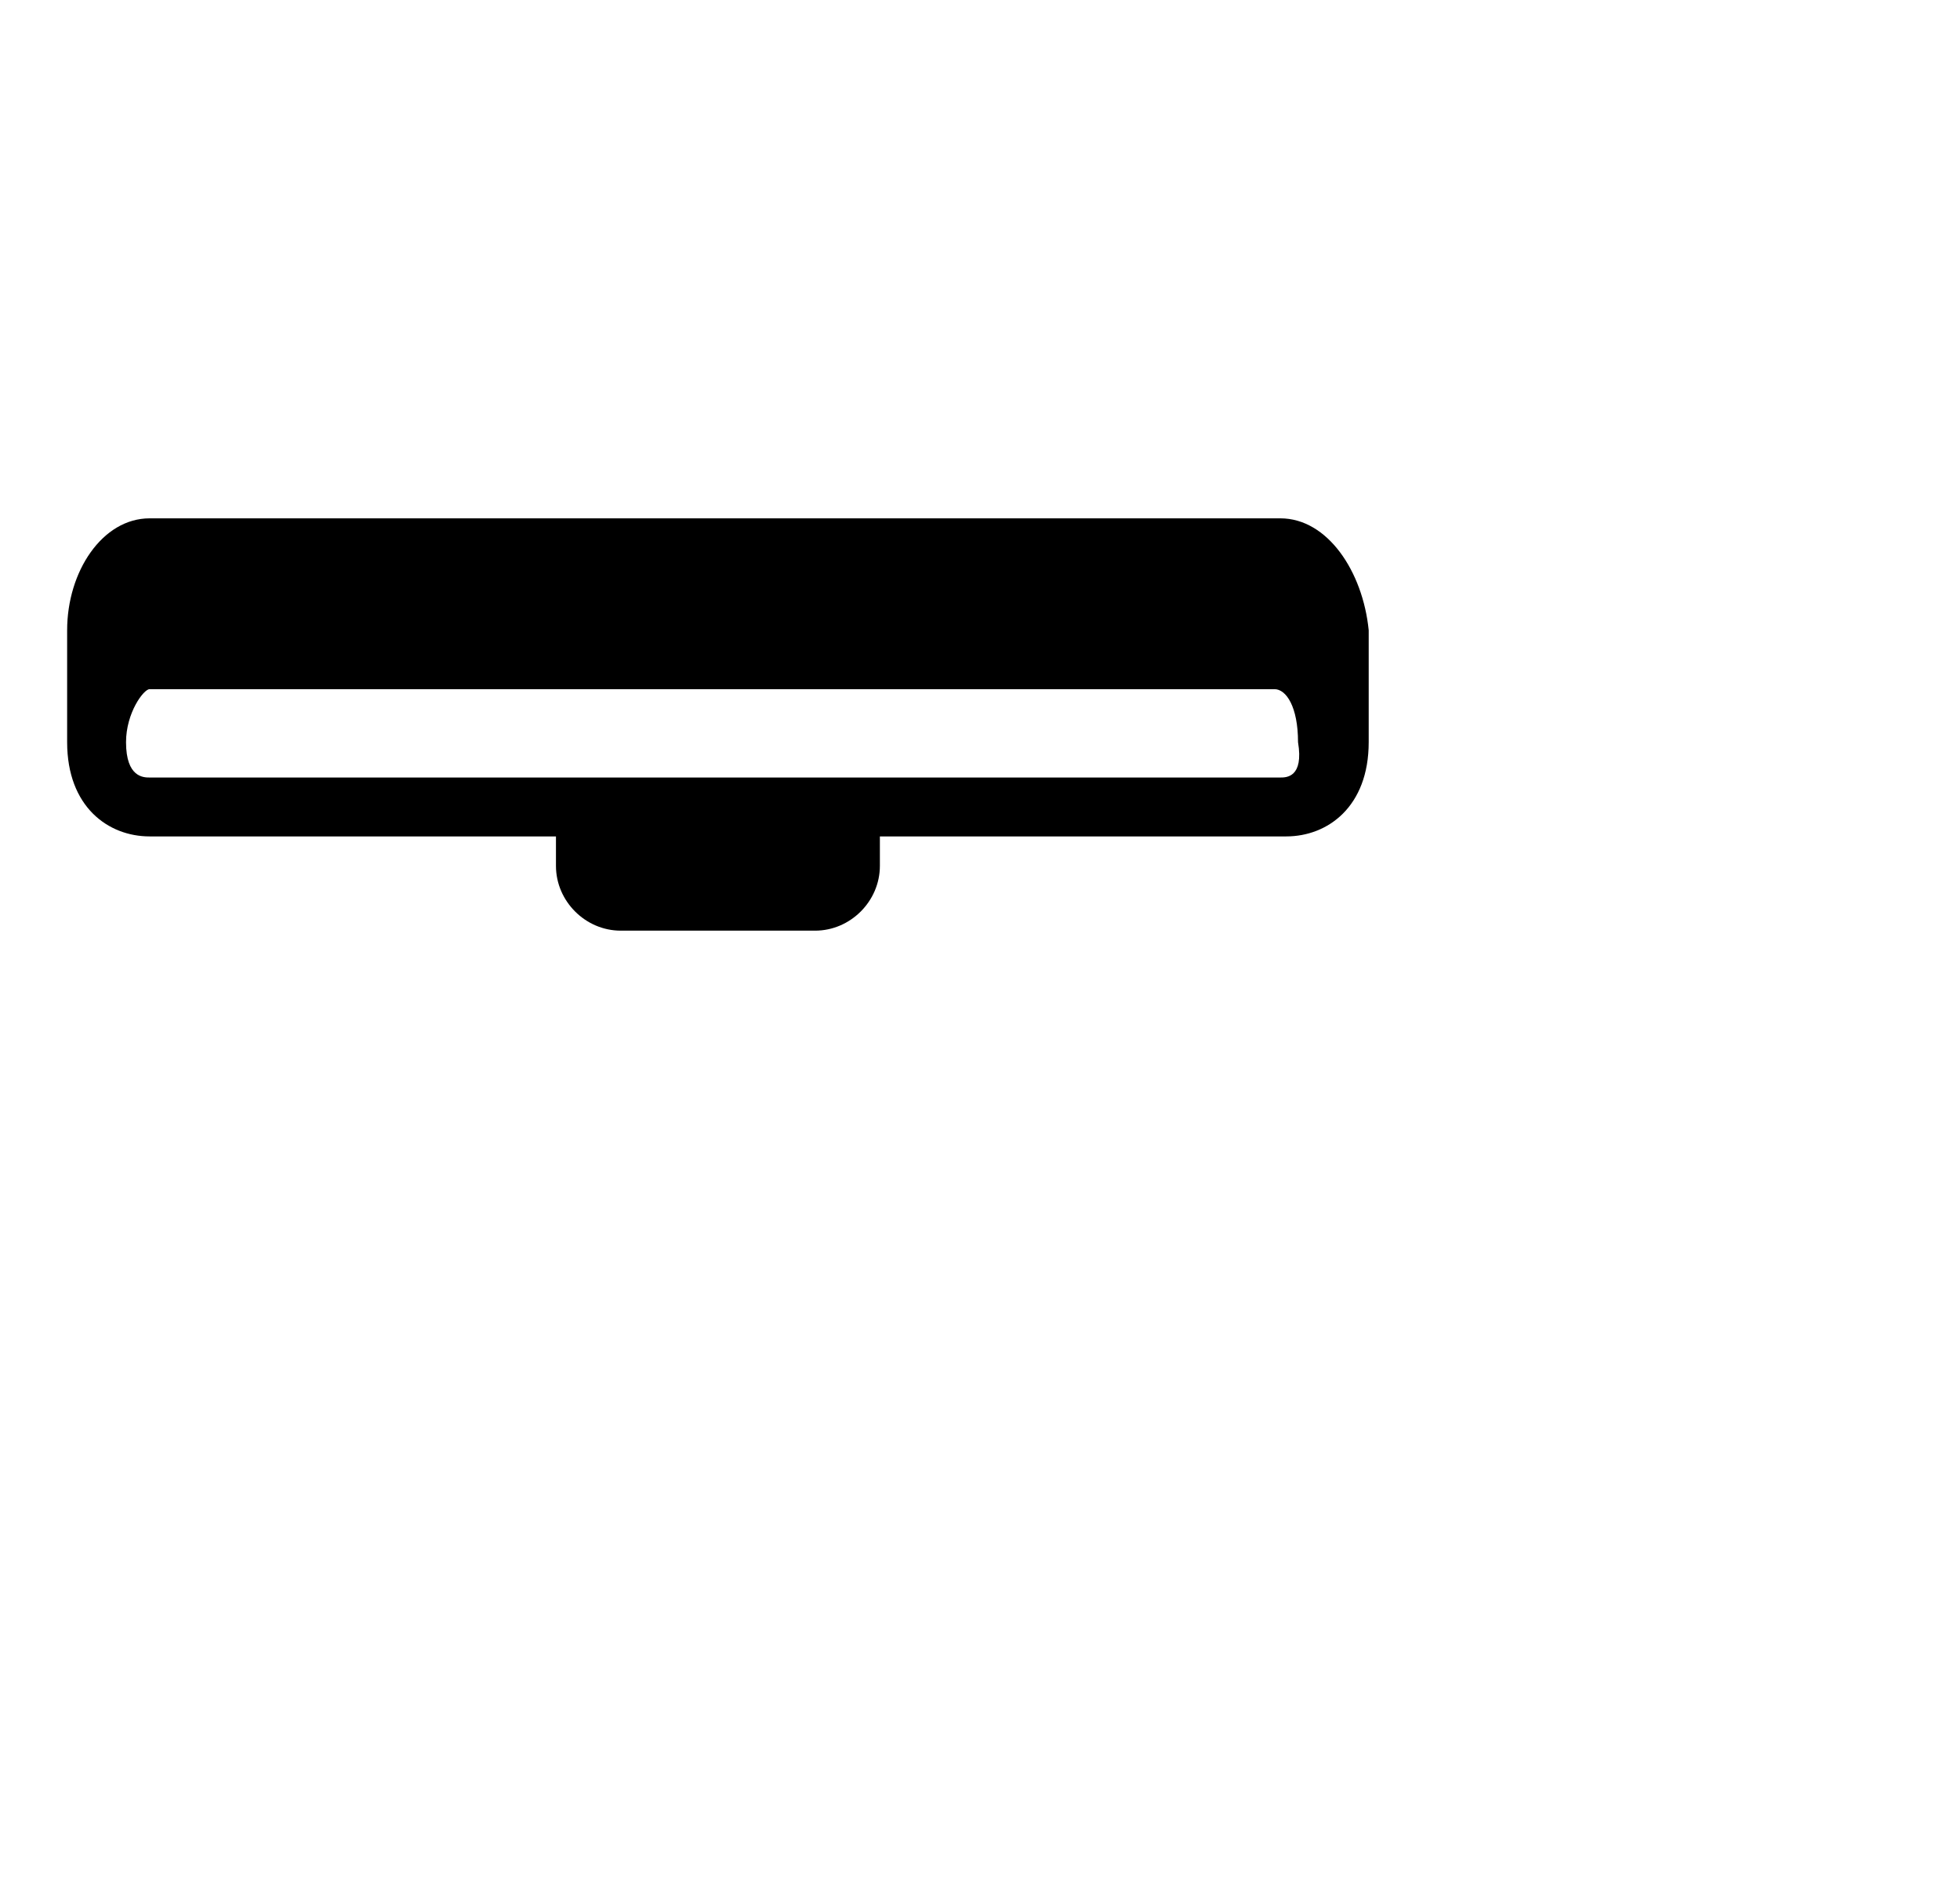 <svg xmlns="http://www.w3.org/2000/svg" width="1.04em" height="1em" viewBox="0 0 33 32"><path fill="currentColor" d="M21.6 8.8H2.4c-.8 0-1.4.9-1.4 1.9v1.9c0 1.1.7 1.6 1.4 1.6h6.9v.5c0 .6.5 1.1 1.1 1.1h3.3c.6 0 1.1-.5 1.1-1.1v-.5h6.9c.7 0 1.4-.5 1.4-1.6v-1.9c-.1-1-.7-1.9-1.5-1.9m0 4.4H2.4c-.1 0-.4 0-.4-.6c0-.5.3-.9.4-.9h19.1c.2 0 .4.3.4.9c.1.6-.2.6-.3.6"/></svg>